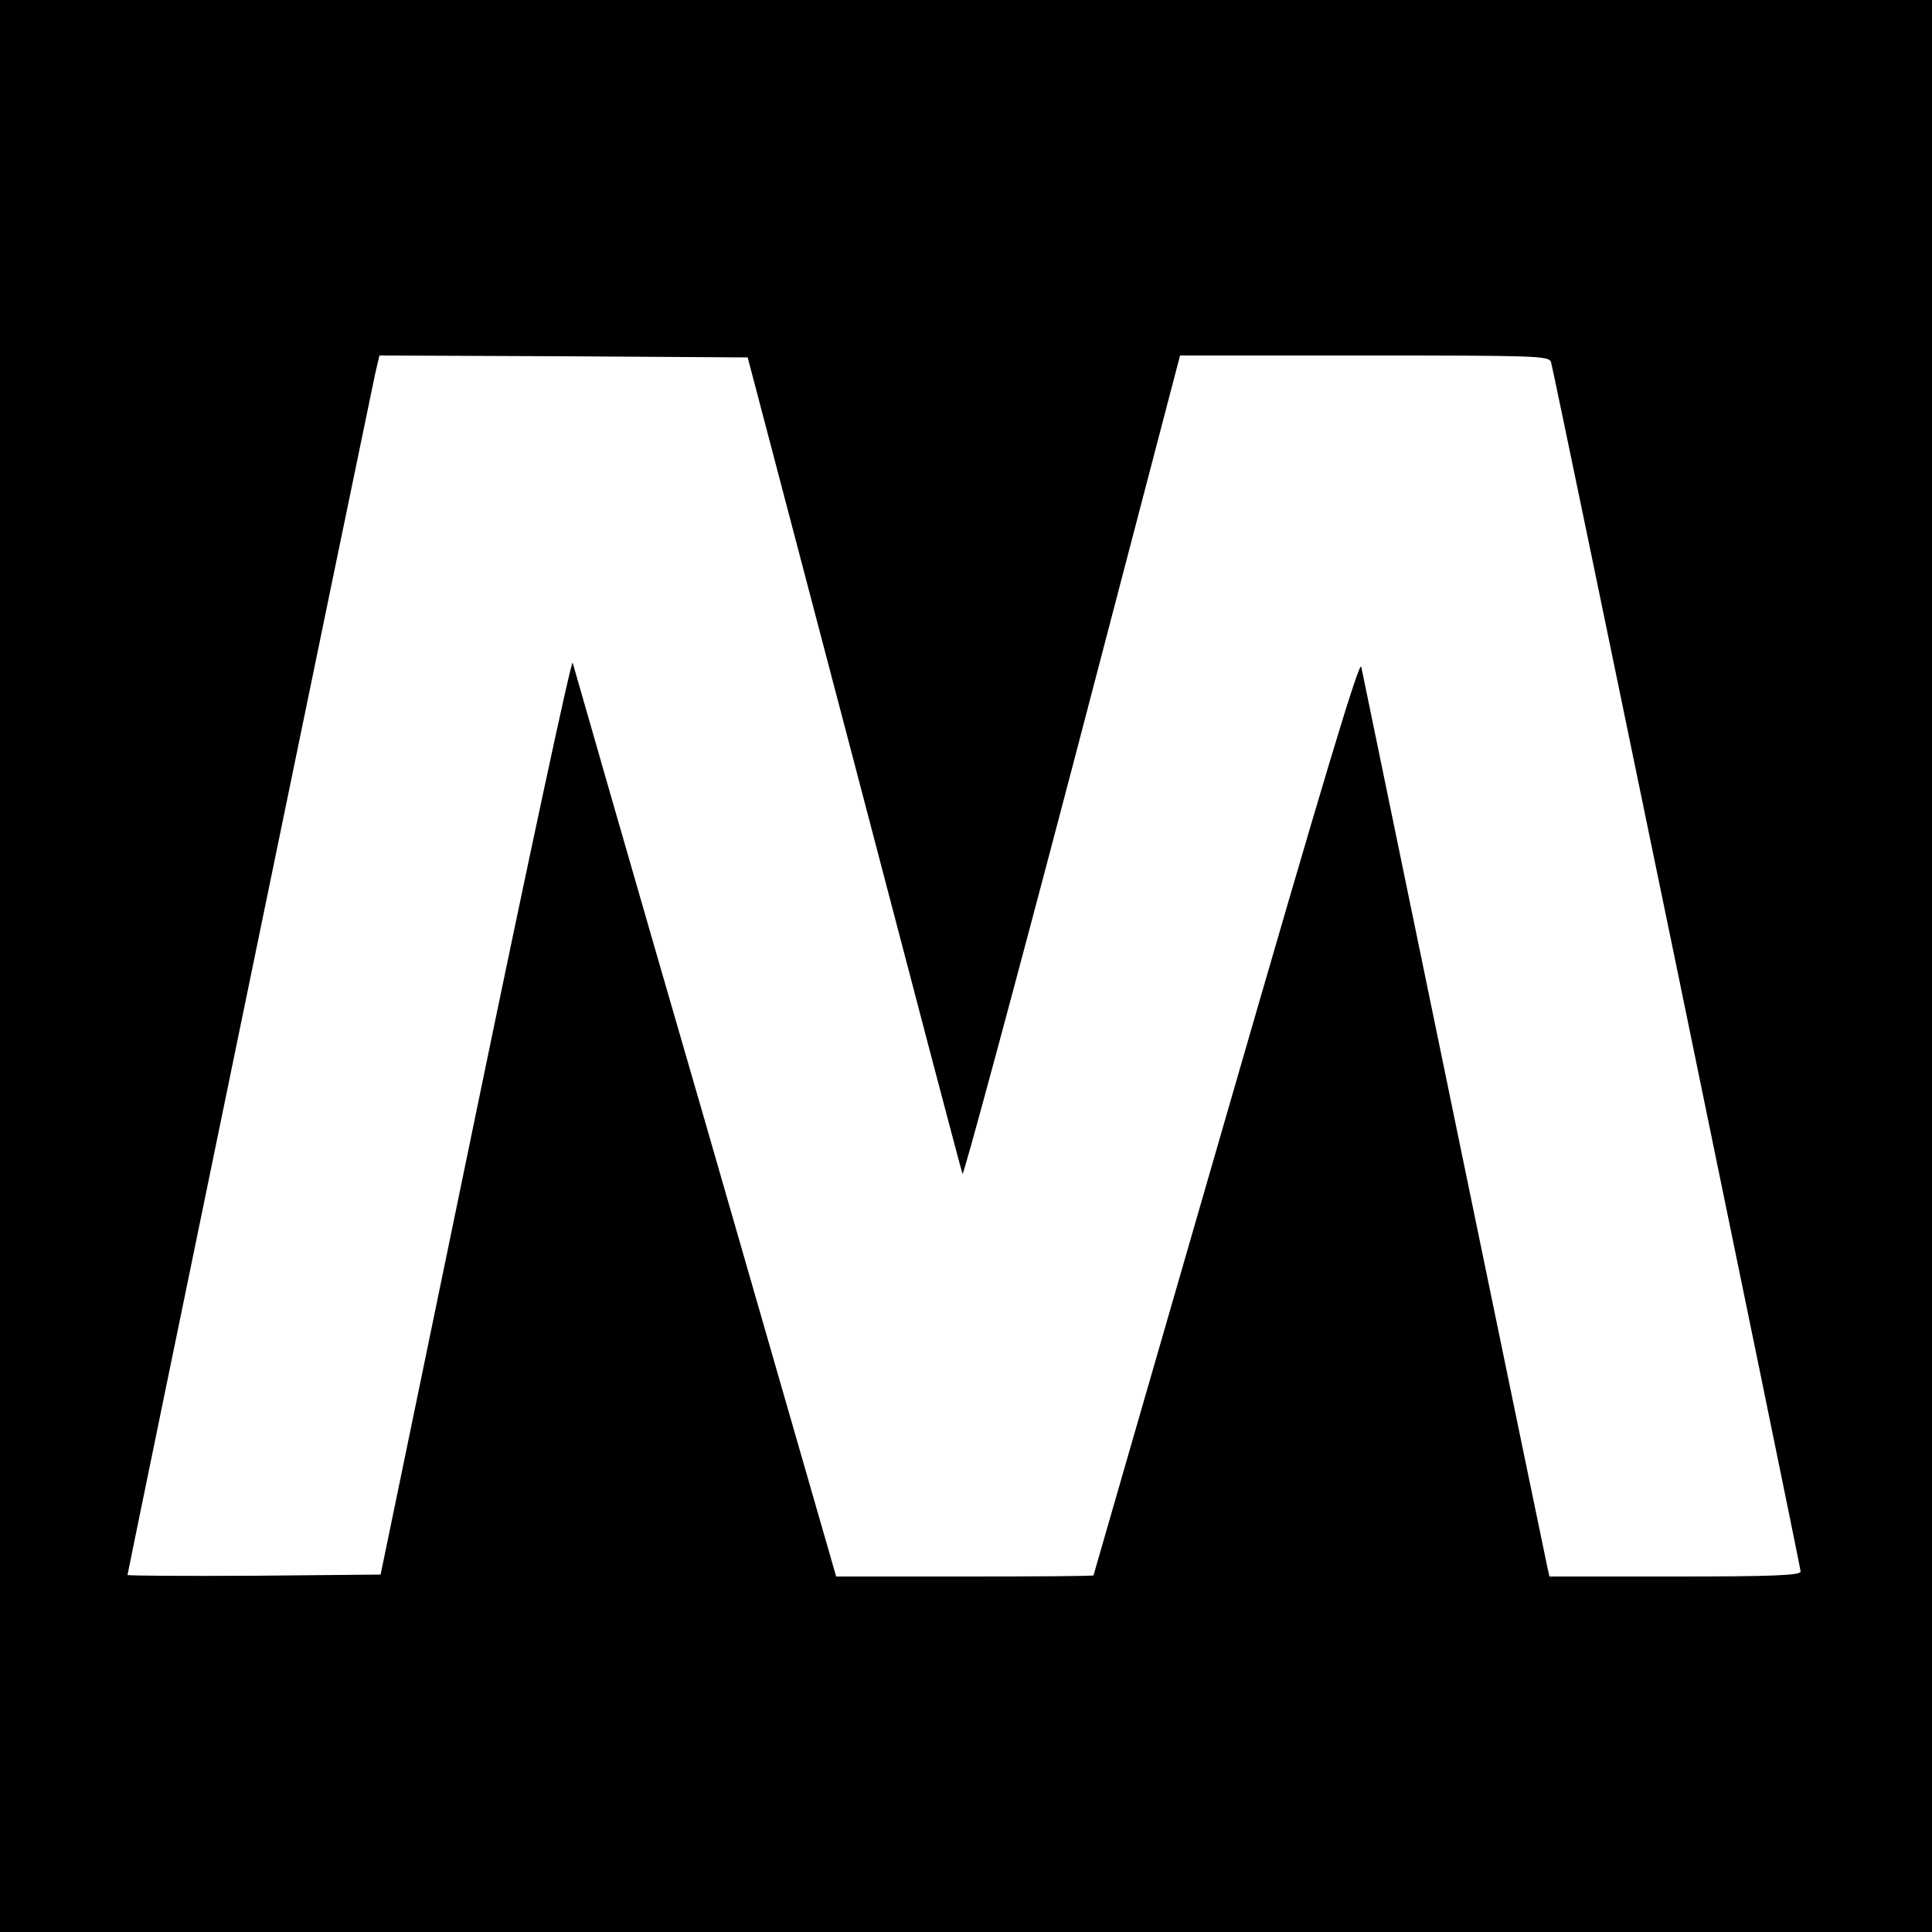 <?xml version="1.0" standalone="no"?>
<!DOCTYPE svg PUBLIC "-//W3C//DTD SVG 20010904//EN"
 "http://www.w3.org/TR/2001/REC-SVG-20010904/DTD/svg10.dtd">
<svg version="1.0" xmlns="http://www.w3.org/2000/svg"
 width="500pt" height="500pt" viewBox="0 0 500 500"
 preserveAspectRatio="xMidYMid meet">

<g transform="translate(0,500) scale(0.1,-0.1)"
fill="#000000" stroke="none">
<path d="M0 2500 l0 -2500 2500 0 2500 0 0 2500 0 2500 -2500 0 -2500 0 0
-2500z m2211 525 c151 -577 277 -1056 280 -1063 2 -7 130 466 284 1052 l279
1066 478 0 c445 0 477 -1 482 -17 9 -31 646 -3118 646 -3130 0 -10 -72 -13
-325 -13 l-325 0 -5 22 c-4 17 -428 2069 -482 2332 -4 21 -96 -284 -349 -1160
-189 -654 -344 -1190 -344 -1191 0 -2 -150 -3 -333 -3 l-333 0 -338 1173
c-187 644 -341 1181 -344 1192 -3 10 -116 -516 -251 -1170 l-246 -1190 -327
-3 c-181 -1 -328 0 -328 2 0 5 617 2997 641 3109 l11 47 476 -2 477 -3 276
-1050z"/>
</g>
</svg>
